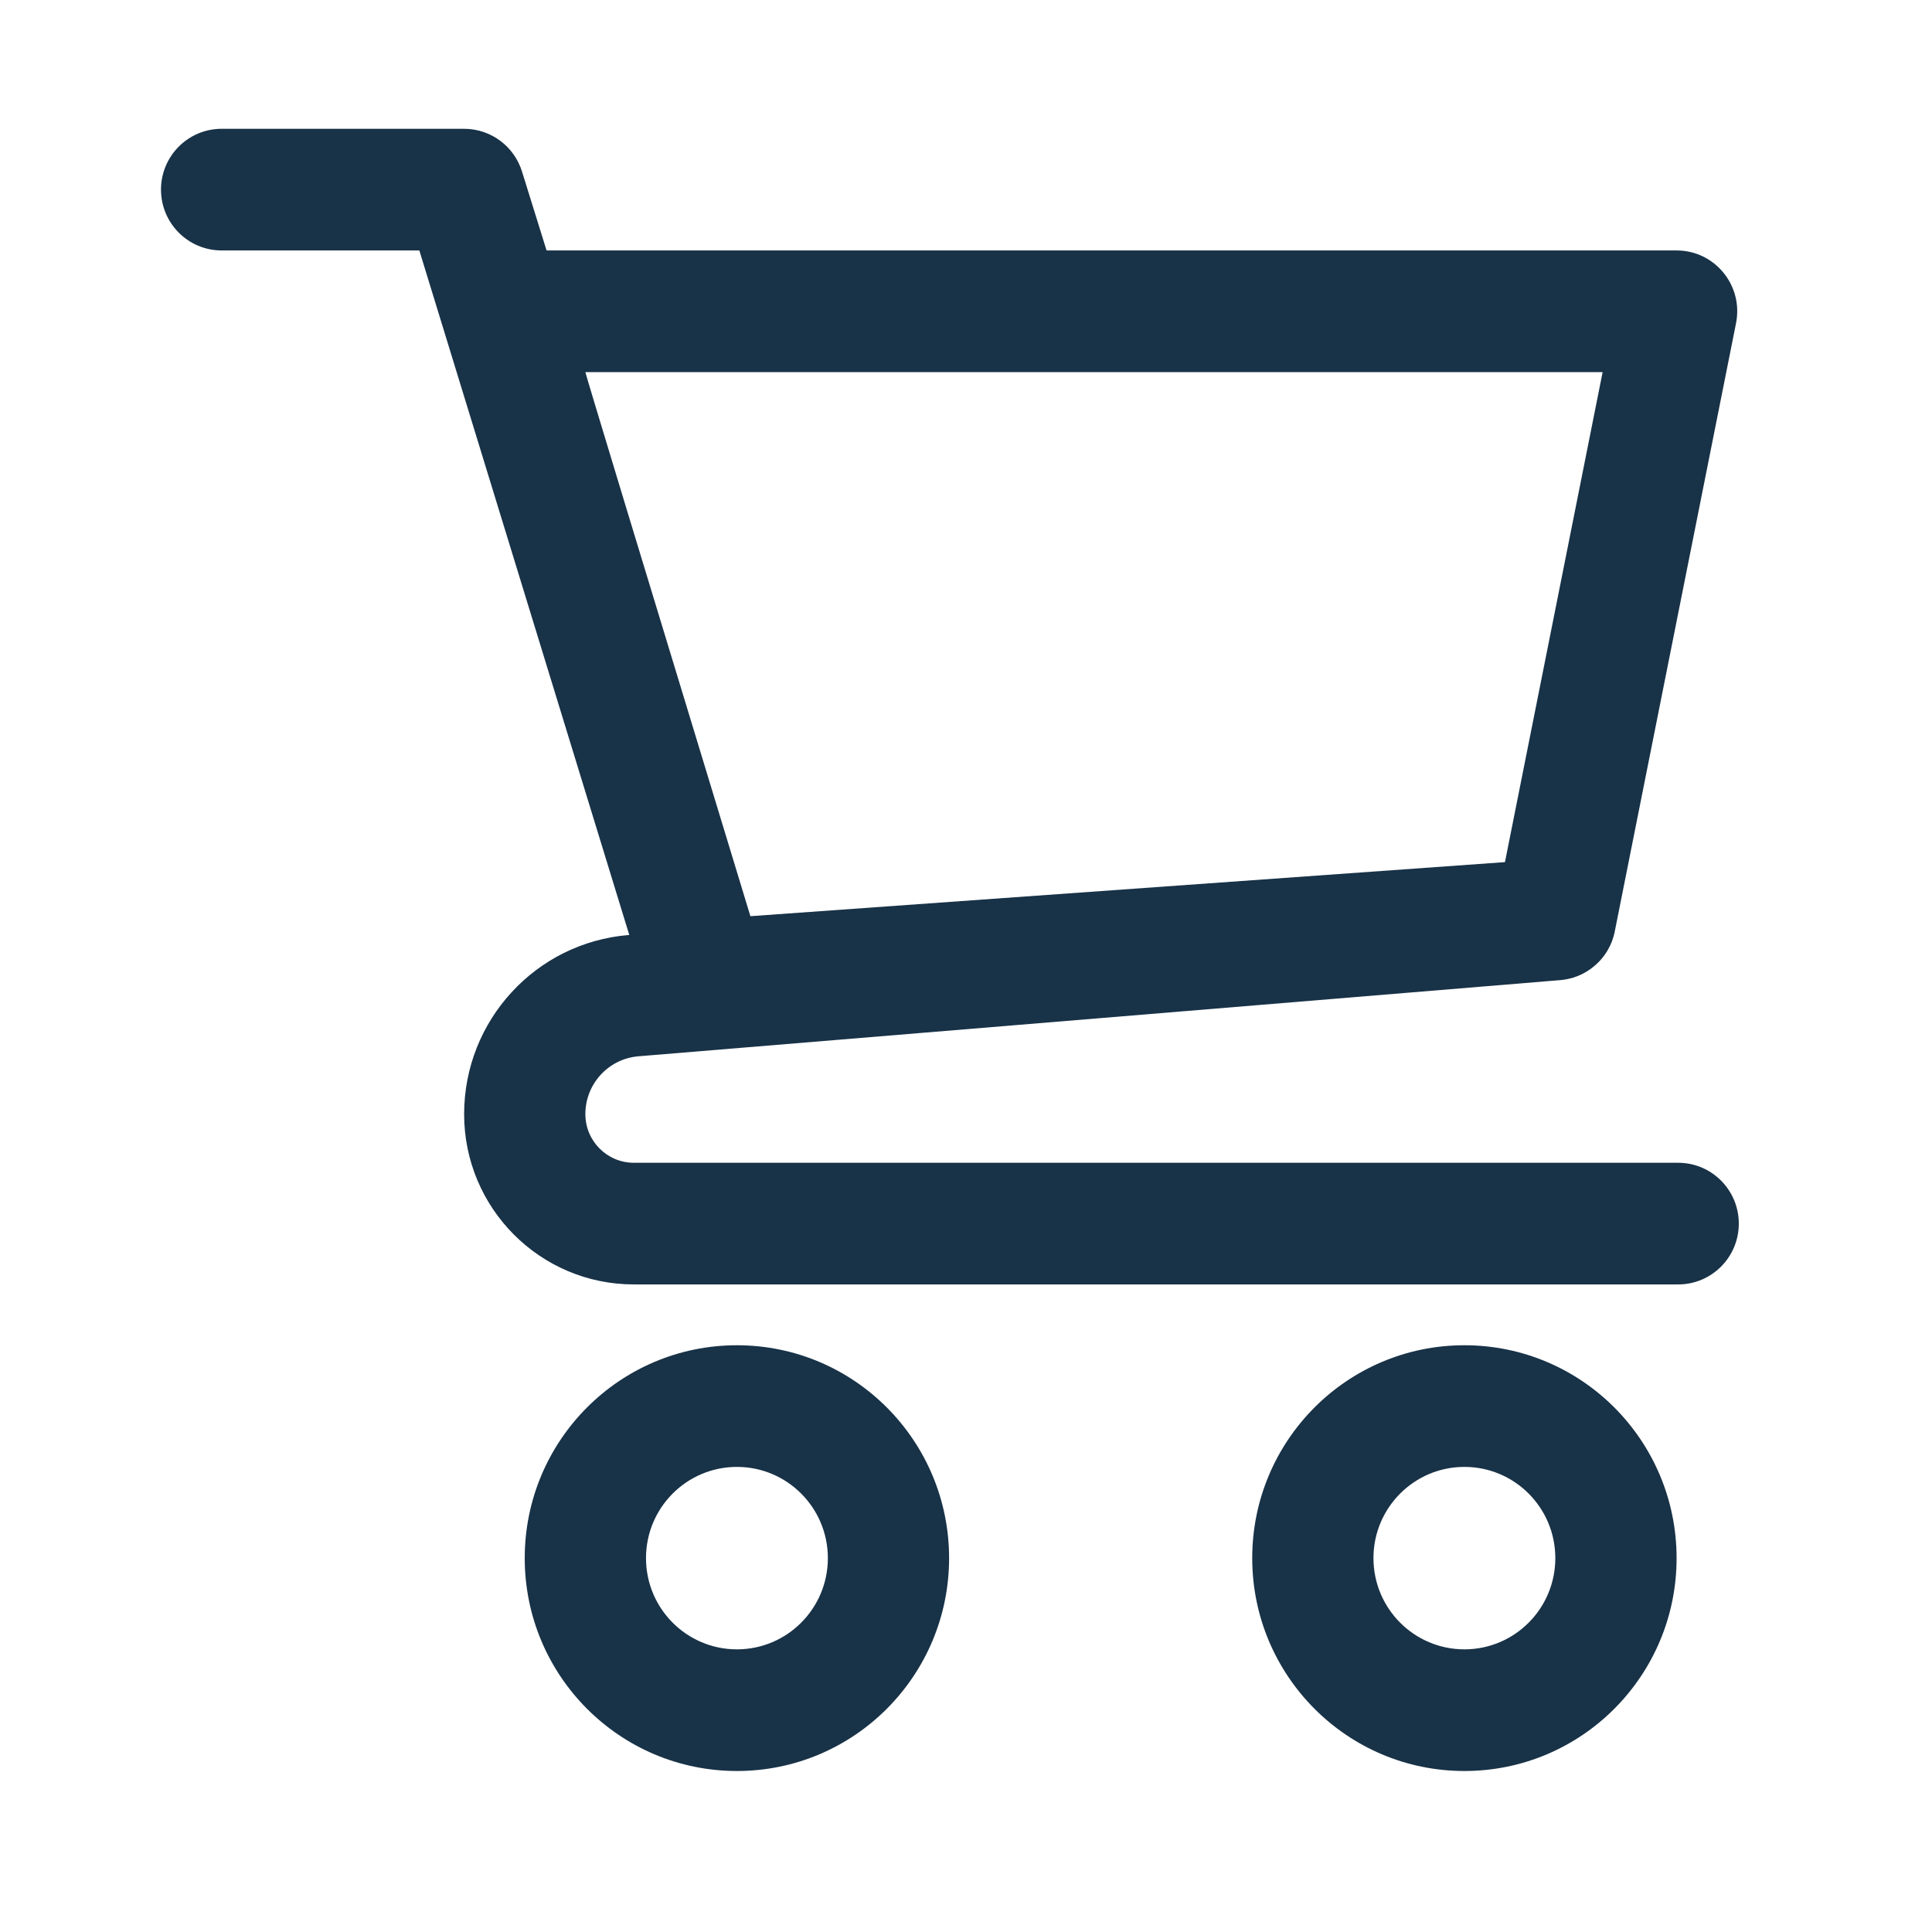 <?xml version="1.0" encoding="UTF-8"?>
<svg width="60px" height="60px" viewBox="0 0 60 60" version="1.1" xmlns="http://www.w3.org/2000/svg" xmlns:xlink="http://www.w3.org/1999/xlink">
    <!-- Generator: Sketch 44.1 (41455) - http://www.bohemiancoding.com/sketch -->
    <title>ecommerce</title>
    <desc>Created with Sketch.</desc>
    <defs></defs>
    <g id="Page-1" stroke="none" stroke-width="1" fill="none" fill-rule="evenodd">
        <g id="ecommerce" fill="#183247">
            <path d="M45.478,55 C41.839,55 38.889,52.04 38.889,48.389 C38.889,44.738 41.839,41.778 45.478,41.778 C49.118,41.778 52.068,44.738 52.068,48.389 C52.068,52.04 49.118,55 45.478,55 Z M22.886,55 C19.246,55 16.296,52.04 16.296,48.389 C16.296,44.738 19.246,41.778 22.886,41.778 C26.525,41.778 29.475,44.738 29.475,48.389 C29.475,52.04 26.525,55 22.886,55 Z M45.478,51.222 C47.038,51.222 48.302,49.954 48.302,48.389 C48.302,46.824 47.038,45.556 45.478,45.556 C43.919,45.556 42.654,46.824 42.654,48.389 C42.654,49.954 43.919,51.222 45.478,51.222 Z M22.886,51.222 C24.445,51.222 25.71,49.954 25.71,48.389 C25.71,46.824 24.445,45.556 22.886,45.556 C21.326,45.556 20.062,46.824 20.062,48.389 C20.062,49.954 21.326,51.222 22.886,51.222 Z M48.46,30.438 C48.457,30.438 19.828,32.804 19.828,32.804 C18.896,32.881 18.179,33.662 18.179,34.6 C18.179,35.435 18.853,36.111 19.685,36.111 C19.685,36.111 52.117,36.111 52.117,36.111 C53.157,36.111 54,36.957 54,38 C54,39.043 53.157,39.889 52.117,39.889 C52.117,39.889 19.685,39.889 19.685,39.889 C16.774,39.889 14.414,37.521 14.414,34.6 C14.414,31.696 16.634,29.277 19.519,29.038 C19.519,29.038 19.543,29.037 19.543,29.037 C19.543,29.037 13.023,7.778 13.023,7.778 C13.023,7.778 6.883,7.778 6.883,7.778 C5.843,7.778 5,6.932 5,5.889 C5,4.846 5.843,4 6.883,4 C6.883,4 14.414,4 14.414,4 C15.24,4 15.97,4.541 16.213,5.333 C16.213,5.333 16.974,7.778 16.974,7.778 C16.974,7.778 52.068,7.778 52.068,7.778 C53.256,7.778 54.147,8.868 53.914,10.037 C53.914,10.037 50.156,28.887 50.156,28.887 C50.117,29.107 50.04,29.316 49.931,29.504 C49.93,29.506 49.928,29.508 49.928,29.508 C49.928,29.508 49.922,29.519 49.922,29.519 C49.922,29.519 49.912,29.536 49.912,29.536 C49.91,29.538 49.908,29.542 49.908,29.542 C49.908,29.542 49.898,29.558 49.898,29.558 C49.898,29.558 49.894,29.564 49.894,29.564 C49.894,29.564 49.89,29.571 49.89,29.571 C49.89,29.571 49.887,29.575 49.887,29.575 C49.883,29.583 49.878,29.59 49.873,29.597 C49.873,29.597 49.869,29.603 49.869,29.603 C49.869,29.603 49.864,29.611 49.864,29.611 C49.861,29.615 49.856,29.622 49.856,29.622 C49.856,29.622 49.848,29.634 49.848,29.634 C49.848,29.634 49.839,29.646 49.839,29.646 C49.839,29.646 49.836,29.652 49.836,29.652 C49.833,29.655 49.826,29.665 49.826,29.665 C49.826,29.665 49.811,29.686 49.811,29.686 C49.809,29.689 49.804,29.696 49.804,29.696 C49.804,29.696 49.797,29.705 49.797,29.705 C49.795,29.707 49.791,29.712 49.791,29.712 C49.791,29.712 49.78,29.726 49.78,29.726 C49.78,29.726 49.771,29.737 49.771,29.737 C49.771,29.737 49.767,29.742 49.767,29.742 C49.767,29.742 49.764,29.746 49.764,29.746 C49.764,29.746 49.757,29.755 49.757,29.755 C49.757,29.755 49.751,29.762 49.751,29.762 C49.751,29.762 49.738,29.777 49.738,29.777 C49.737,29.779 49.732,29.784 49.732,29.784 C49.732,29.784 49.727,29.79 49.727,29.79 C49.727,29.79 49.724,29.794 49.724,29.794 C49.724,29.794 49.711,29.808 49.711,29.808 C49.711,29.808 49.707,29.813 49.707,29.813 C49.707,29.813 49.703,29.818 49.703,29.818 C49.703,29.818 49.694,29.828 49.694,29.828 C49.694,29.828 49.686,29.837 49.686,29.837 C49.686,29.837 49.682,29.841 49.682,29.841 C49.673,29.851 49.665,29.859 49.657,29.867 C49.367,30.168 48.98,30.373 48.542,30.429 C48.542,30.429 48.535,30.43 48.535,30.43 C48.533,30.43 48.529,30.431 48.529,30.431 C48.529,30.431 48.522,30.432 48.522,30.432 C48.522,30.432 48.515,30.432 48.515,30.432 C48.515,30.432 48.51,30.433 48.51,30.433 C48.51,30.433 48.505,30.433 48.505,30.433 C48.505,30.433 48.501,30.434 48.501,30.434 C48.501,30.434 48.496,30.434 48.496,30.434 C48.496,30.434 48.487,30.435 48.487,30.435 C48.487,30.435 48.481,30.436 48.481,30.436 C48.479,30.436 48.476,30.436 48.476,30.436 C48.476,30.436 48.46,30.438 48.46,30.438 Z M23.304,28.453 C23.304,28.453 46.738,26.774 46.738,26.774 C46.738,26.774 49.771,11.556 49.771,11.556 C49.771,11.556 18.179,11.556 18.179,11.556 C18.166,11.556 19.874,17.188 23.304,28.453 Z"></path>
        </g>
    </g>
</svg>